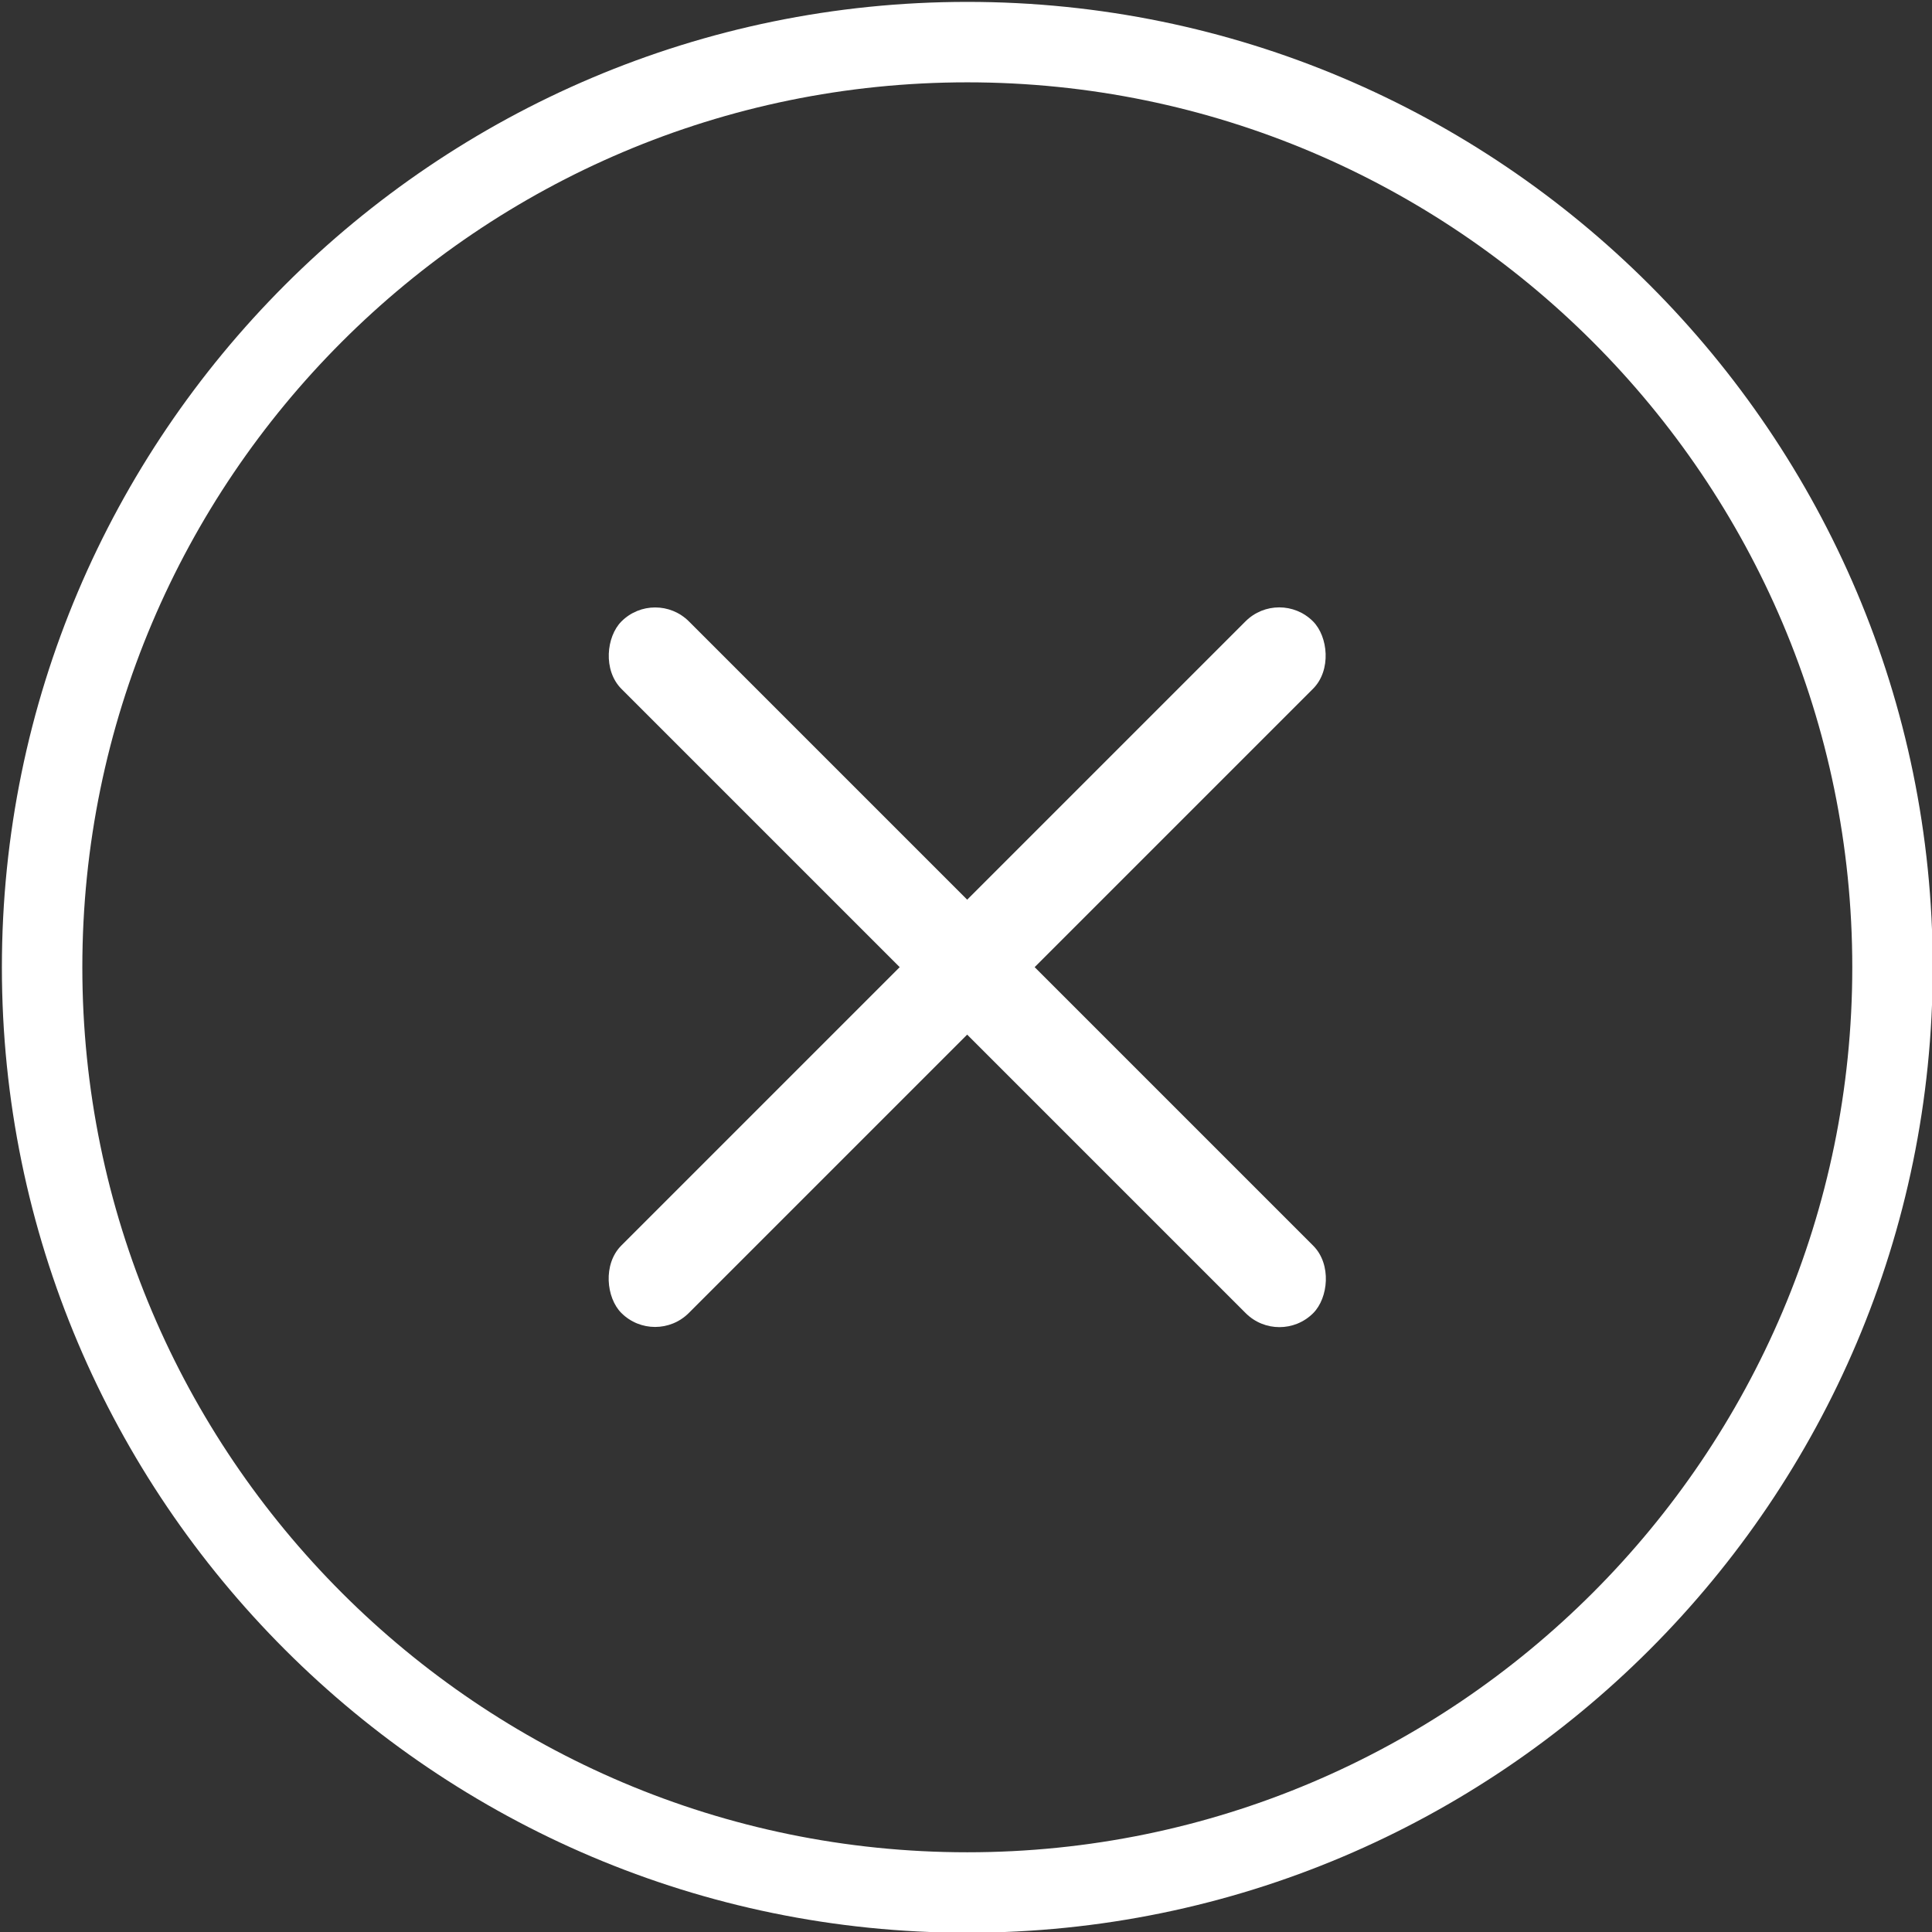 <?xml version="1.0"?>
<svg width="295" height="295" xmlns="http://www.w3.org/2000/svg" xmlns:svg="http://www.w3.org/2000/svg">
 <rect width="100%" height="100%" fill="#333333" stroke="none"/>
 <!-- Created with SVG-edit - https://github.com/SVG-Edit/svgedit-->
 <g class="layer">
  <title>Layer 1</title>
  <path d="m147.7,0.288c-81.288,0 -147.412,66.13 -147.412,147.411c0,81.281 66.124,147.412 147.412,147.412c81.288,0 147.412,-66.13 147.412,-147.412c0,-81.281 -66.124,-147.411 -147.412,-147.411zm0,282.539c-74.51,0 -135.128,-60.618 -135.128,-135.128c0,-74.51 60.618,-135.127 135.128,-135.127c74.51,0 135.128,60.618 135.128,135.127c0,74.51 -60.618,135.128 -135.128,135.128z" fill="white" id="svg_3" stroke-width="0.576"/>
  <rect fill="#ffffff" height="14.572" id="svg_2" rx="7.286" ry="7.286" stroke-dashoffset="0" stroke-linecap="round" stroke-linejoin="round" stroke-miterlimit="4" stroke-width="2.456" transform="rotate(45 723.067 1610.54)" width="149.373" x="-792.851" y="975.713"/>
  <rect fill="#ffffff" height="14.572" id="svg_1" rx="7.286" ry="7.286" stroke-dashoffset="0" stroke-linecap="round" stroke-linejoin="round" stroke-miterlimit="4" stroke-width="2.456" transform="matrix(-0.707 0.707 0.707 0.707 0 0)" width="149.373" x="-74.687" y="201.593"/>
 </g>
</svg>